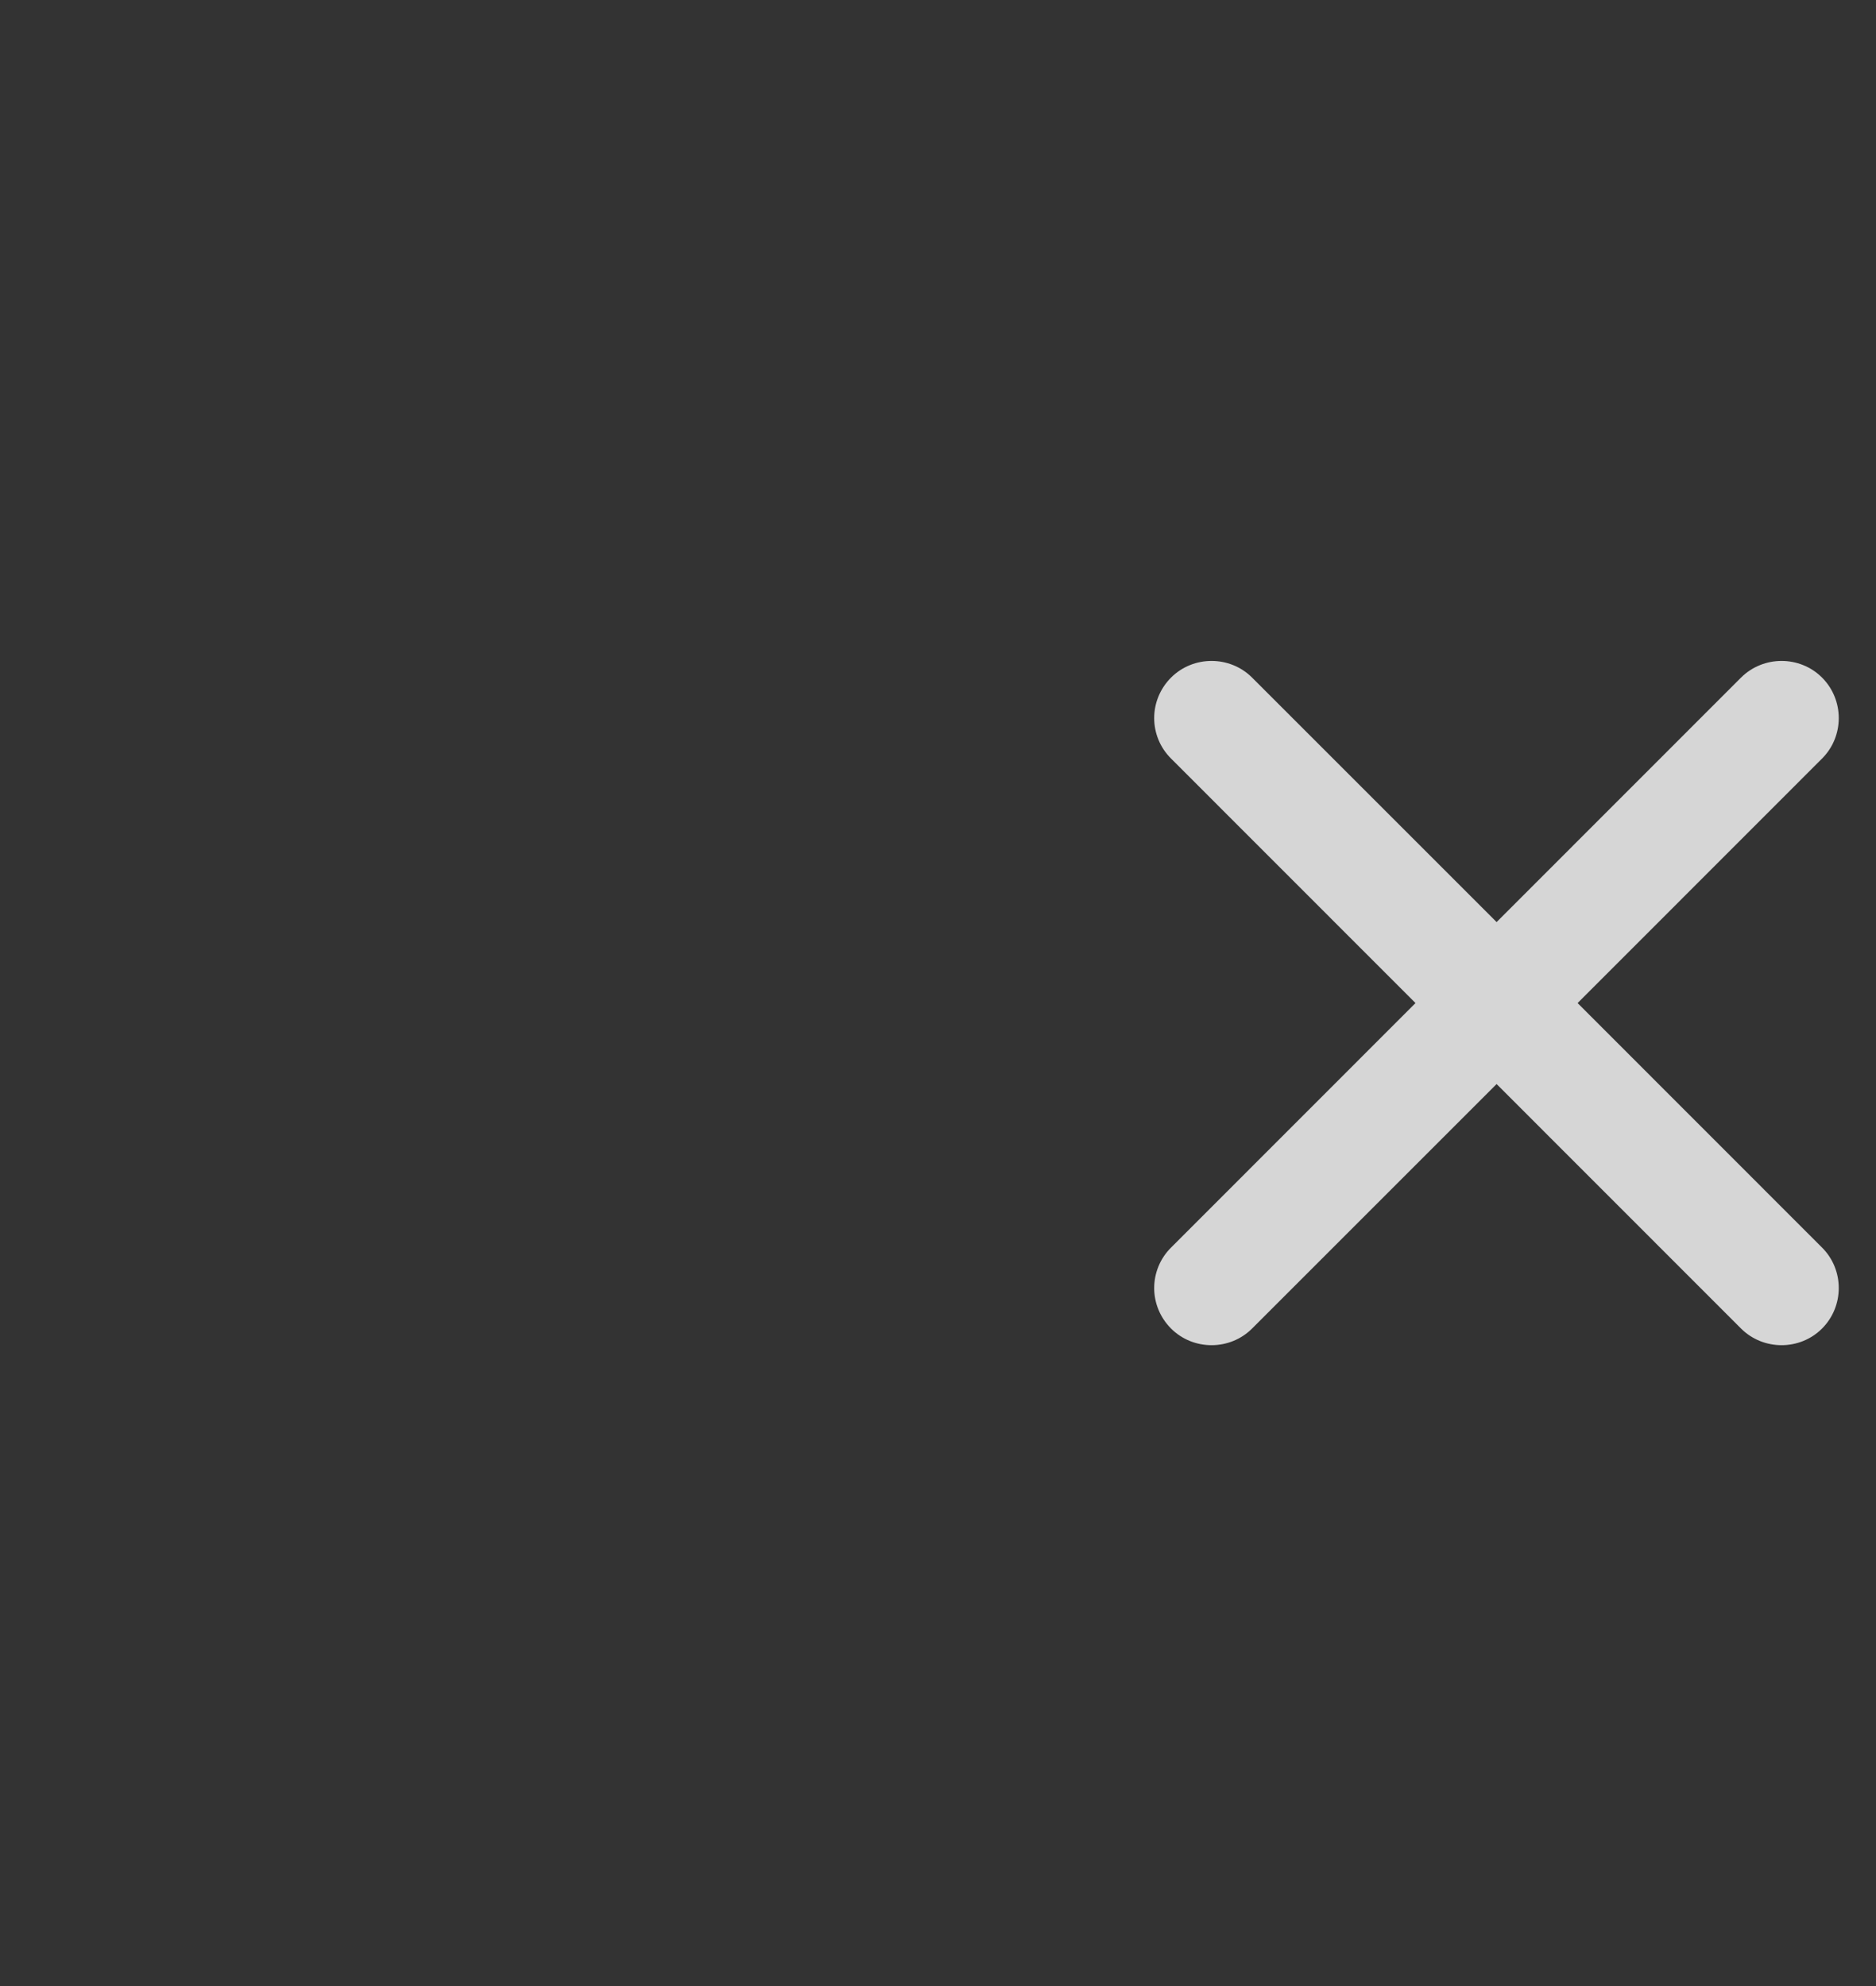 <svg width="17" height="18" viewBox="0 0 17 18" fill="none" xmlns="http://www.w3.org/2000/svg">
<rect x="0" y="0" width="17" height="18" fill="#333333" stroke="none"/>
<g opacity="0.8" clip-path="url(#clip0)">
<path d="M14.296 9.091L16.511 6.875C16.713 6.674 16.713 6.343 16.511 6.141C16.31 5.94 15.979 5.94 15.777 6.141L13.562 8.357L11.346 6.141C11.145 5.94 10.813 5.94 10.612 6.141C10.511 6.242 10.459 6.375 10.459 6.508C10.459 6.642 10.511 6.775 10.612 6.875L12.827 9.091L10.612 11.307C10.511 11.407 10.459 11.541 10.459 11.674C10.459 11.807 10.511 11.94 10.612 12.041C10.813 12.242 11.145 12.242 11.346 12.041L13.562 9.825L15.777 12.041C15.979 12.242 16.31 12.242 16.511 12.041C16.713 11.839 16.713 11.508 16.511 11.307L14.296 9.091Z" fill="white"/>
</g>
<defs>
<clipPath id="clip0">
<rect width="16.633" height="16.633" fill="white" transform="translate(0.063 0.775)"/>
</clipPath>
</defs>
</svg>
